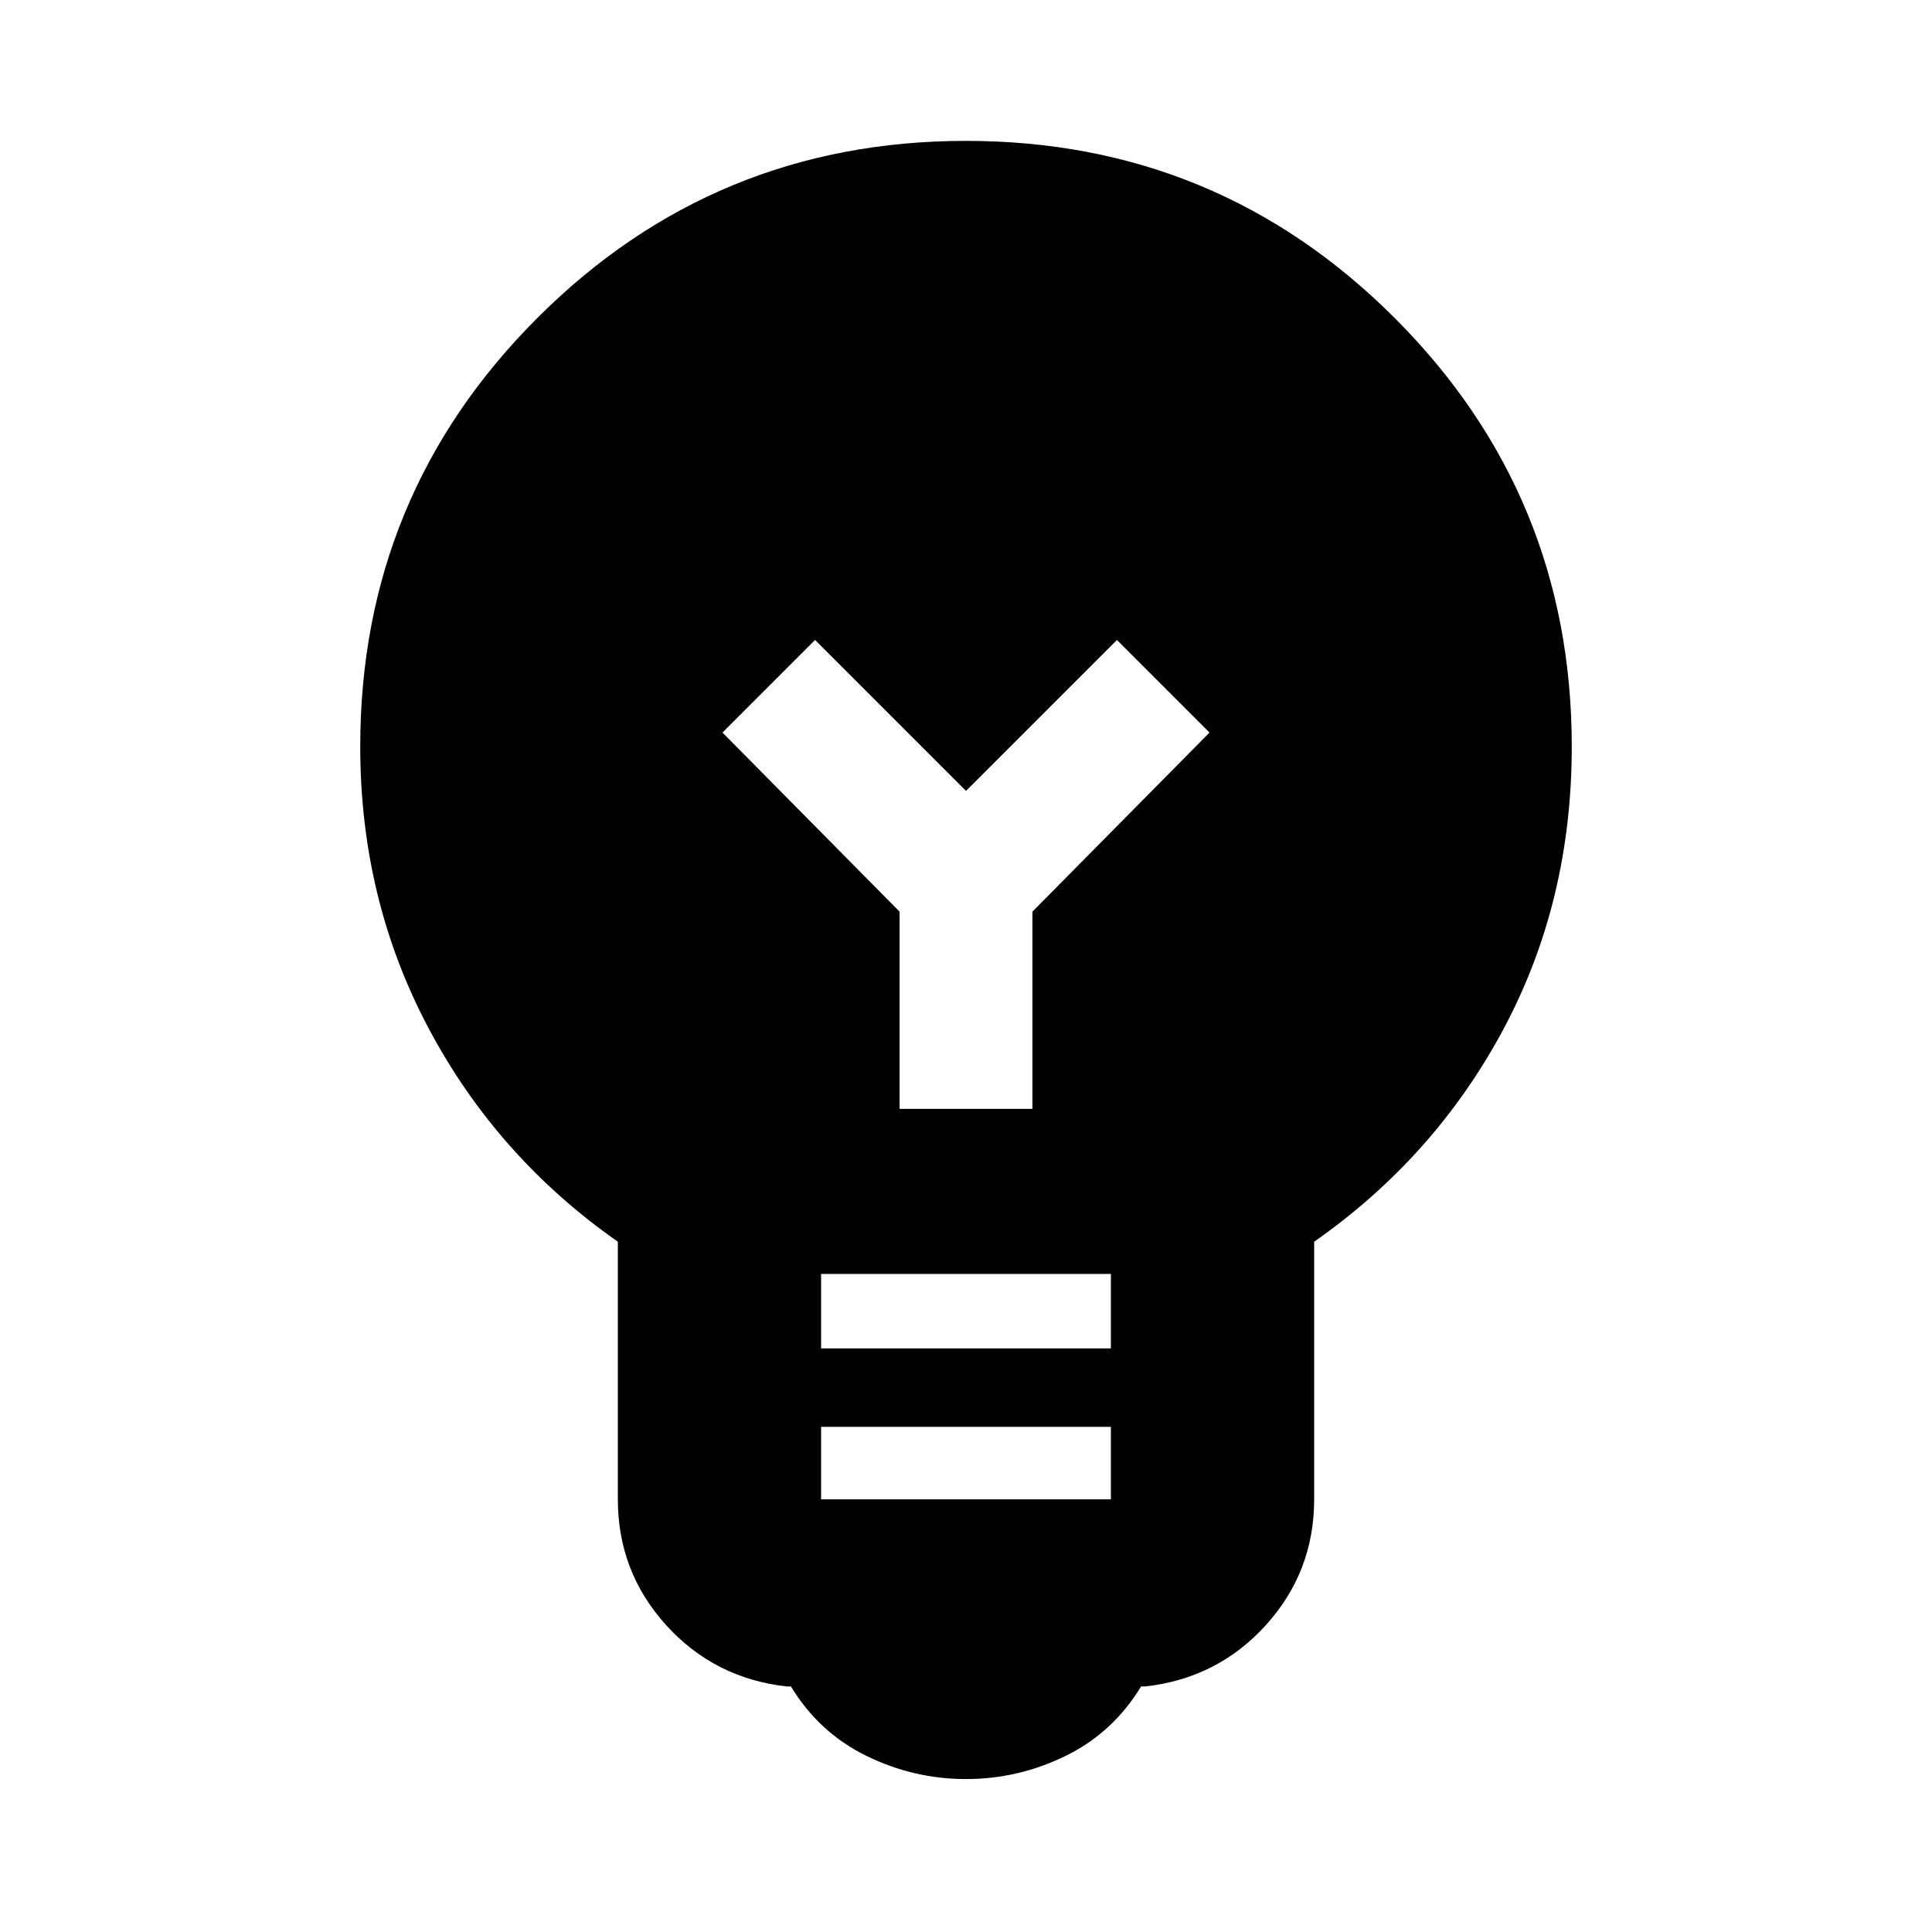 <svg xmlns="http://www.w3.org/2000/svg" height="24" width="24"><path d="M12 22.1Q11.35 22.1 10.763 21.812Q10.175 21.525 9.825 20.95H9.775Q8.875 20.85 8.275 20.188Q7.675 19.525 7.675 18.625V15.425Q6.175 14.375 5.325 12.775Q4.475 11.175 4.475 9.275Q4.475 6.15 6.675 3.95Q8.875 1.75 12 1.75Q15.125 1.75 17.325 3.95Q19.525 6.15 19.525 9.275Q19.525 11.2 18.675 12.787Q17.825 14.375 16.325 15.425V18.625Q16.325 19.525 15.725 20.188Q15.125 20.85 14.225 20.95H14.175Q13.825 21.525 13.238 21.812Q12.65 22.1 12 22.1ZM10.2 16.75H13.8V15.825H10.2ZM10.2 18.625H13.8V17.725H10.2ZM12.825 13.775V11.325L15.025 9.1L13.875 7.95L12 9.825L10.125 7.95L8.975 9.1L11.175 11.325V13.775Z"/></svg>